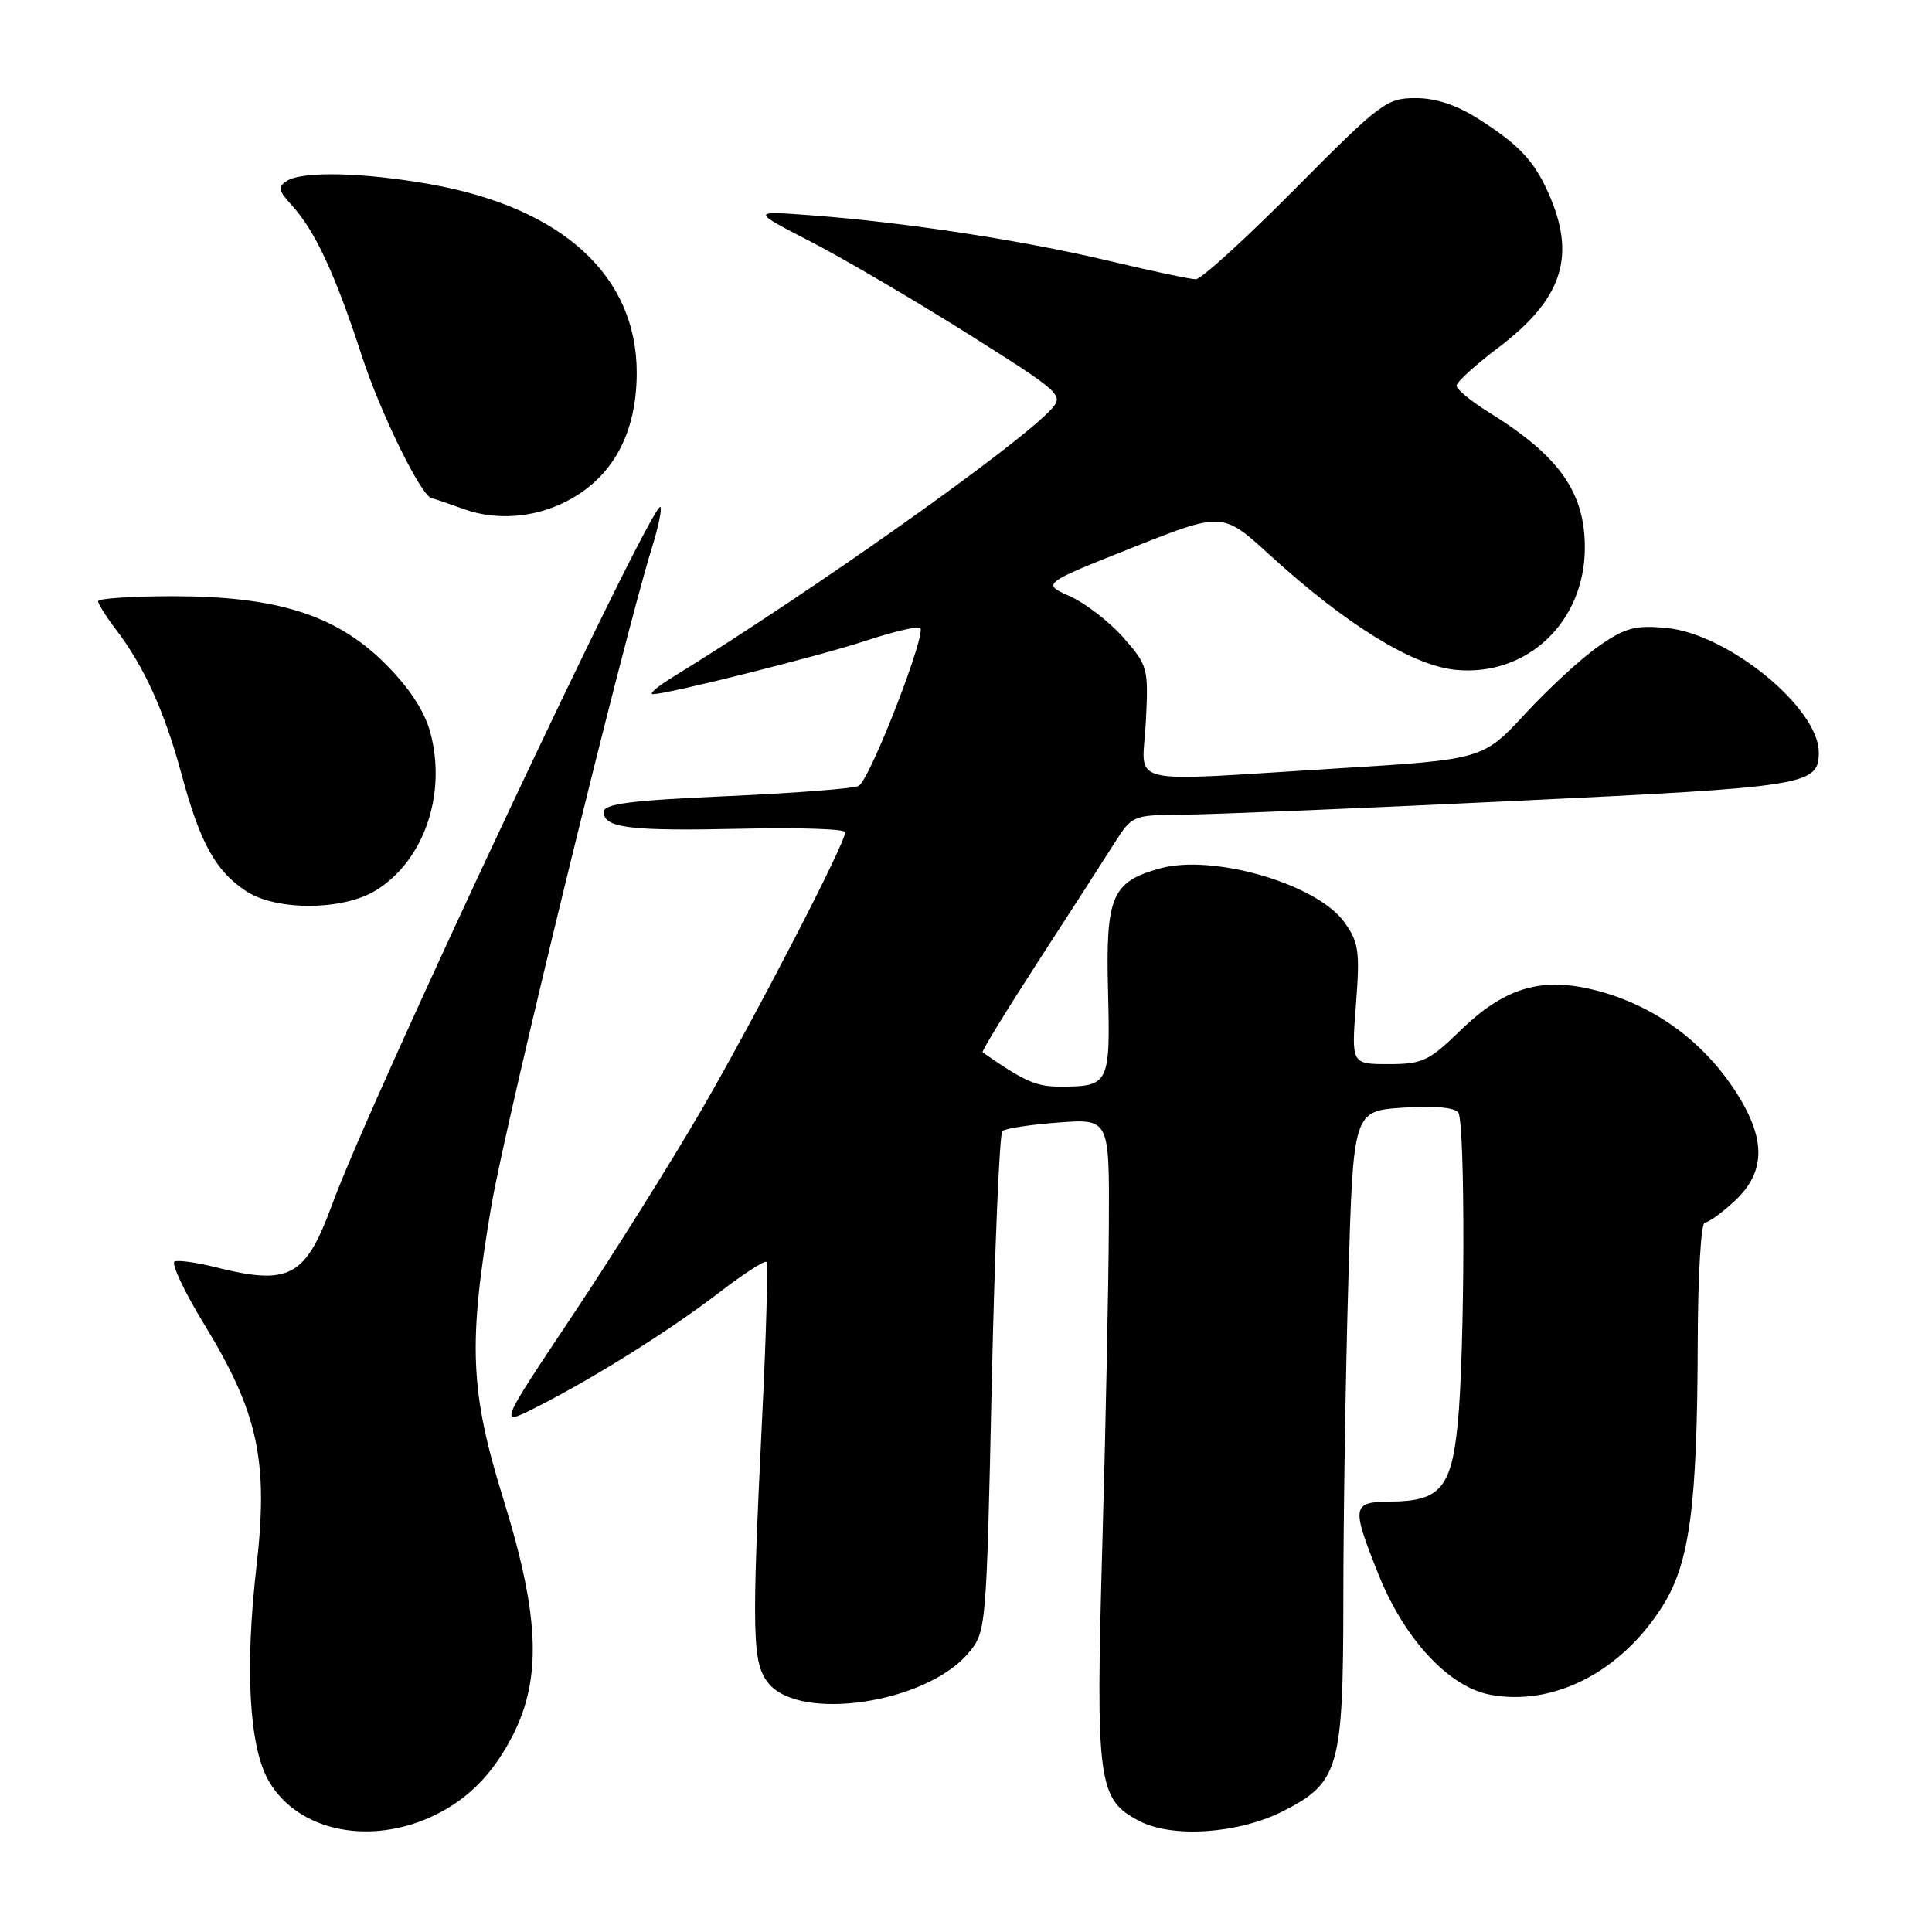 <?xml version="1.0" encoding="UTF-8" standalone="no"?>
<!DOCTYPE svg PUBLIC "-//W3C//DTD SVG 1.1//EN" "http://www.w3.org/Graphics/SVG/1.1/DTD/svg11.dtd" >
<svg xmlns="http://www.w3.org/2000/svg" xmlns:xlink="http://www.w3.org/1999/xlink" version="1.1" viewBox="0 0 256 256">
 <g >
 <path fill="currentColor"
d=" M 59.64 239.40 C 62.82 237.41 65.26 234.77 67.38 231.00 C 71.86 223.05 71.68 214.68 66.69 198.61 C 62.27 184.37 62.01 178.10 65.09 159.88 C 66.95 148.83 82.48 85.18 86.39 72.55 C 87.24 69.82 87.74 67.41 87.51 67.18 C 86.50 66.16 49.31 145.14 44.05 159.50 C 40.47 169.26 38.38 170.38 28.50 167.90 C 26.09 167.29 23.69 166.95 23.15 167.15 C 22.62 167.34 24.39 171.10 27.07 175.50 C 34.22 187.20 35.59 193.58 33.98 207.60 C 32.43 221.14 33.02 231.51 35.61 235.99 C 39.83 243.31 50.85 244.87 59.64 239.40 Z  M 170.05 239.97 C 177.44 236.21 177.99 234.25 178.00 211.91 C 178.00 201.14 178.30 182.17 178.66 169.77 C 179.31 147.21 179.31 147.21 185.91 146.77 C 190.00 146.50 192.78 146.74 193.23 147.42 C 194.17 148.80 194.11 179.18 193.15 188.73 C 192.30 197.19 190.80 198.92 184.25 198.97 C 179.12 199.01 179.03 199.55 182.67 208.65 C 186.09 217.19 191.99 223.54 197.46 224.56 C 205.90 226.14 214.90 221.48 220.36 212.71 C 223.91 207.01 224.90 199.48 224.96 177.75 C 224.98 169.09 225.40 162.00 225.89 162.00 C 226.39 162.00 228.19 160.69 229.89 159.10 C 233.94 155.32 234.02 151.00 230.15 144.90 C 225.62 137.75 218.67 132.83 210.56 131.01 C 203.90 129.52 199.15 131.06 193.53 136.52 C 189.34 140.60 188.48 141.00 183.99 141.00 C 179.06 141.00 179.06 141.00 179.67 133.10 C 180.21 126.08 180.05 124.87 178.15 122.22 C 174.55 117.15 160.77 113.12 153.71 115.07 C 147.32 116.84 146.50 118.75 146.82 131.24 C 147.13 143.60 146.96 143.96 140.65 143.98 C 137.31 144.00 135.87 143.37 130.20 139.44 C 130.03 139.32 133.36 133.89 137.59 127.36 C 141.82 120.84 146.35 113.81 147.65 111.75 C 150.01 108.03 150.09 108.00 156.76 107.95 C 160.47 107.93 180.23 107.11 200.68 106.13 C 239.52 104.28 241.00 104.04 241.00 99.69 C 241.00 93.81 228.99 83.99 220.84 83.21 C 216.70 82.81 215.38 83.16 211.89 85.58 C 209.64 87.13 205.26 91.16 202.15 94.52 C 196.50 100.64 196.50 100.64 177.00 101.83 C 148.34 103.58 151.39 104.33 151.83 95.65 C 152.19 88.52 152.11 88.19 148.86 84.49 C 147.02 82.40 143.83 79.93 141.78 79.01 C 138.04 77.34 138.04 77.34 150.01 72.58 C 161.99 67.82 161.99 67.82 168.24 73.53 C 178.34 82.75 187.19 88.22 192.90 88.76 C 202.34 89.67 210.00 82.41 210.00 72.56 C 210.00 65.20 206.59 60.40 197.25 54.61 C 194.91 53.16 193.00 51.58 193.00 51.11 C 193.00 50.63 195.47 48.38 198.49 46.10 C 206.85 39.78 208.80 34.24 205.46 26.25 C 203.48 21.52 201.53 19.36 196.05 15.85 C 193.05 13.92 190.30 13.00 187.57 13.00 C 183.74 13.00 182.93 13.61 171.63 25.00 C 165.09 31.60 159.16 37.00 158.45 37.00 C 157.74 37.00 152.51 35.90 146.83 34.54 C 135.46 31.84 119.85 29.45 107.50 28.53 C 99.50 27.93 99.50 27.93 107.45 32.03 C 111.82 34.29 121.16 39.77 128.22 44.21 C 140.61 52.02 140.99 52.36 139.32 54.20 C 135.00 58.97 107.50 78.44 89.00 89.81 C 87.08 91.00 85.95 91.97 86.50 91.98 C 88.35 92.01 108.45 86.97 114.75 84.89 C 118.19 83.76 121.41 82.98 121.91 83.17 C 122.94 83.55 115.35 103.17 113.79 104.13 C 113.22 104.48 105.39 105.09 96.38 105.49 C 83.50 106.06 80.00 106.51 80.00 107.59 C 80.00 109.72 83.48 110.14 98.30 109.81 C 105.83 109.64 112.00 109.84 112.00 110.27 C 112.00 111.75 100.14 134.66 92.99 147.00 C 89.00 153.88 81.31 166.14 75.90 174.25 C 66.05 189.01 66.05 189.01 71.08 186.46 C 78.68 182.61 88.82 176.25 95.31 171.26 C 98.51 168.80 101.31 166.98 101.55 167.21 C 101.78 167.45 101.54 176.61 101.00 187.57 C 99.58 216.79 99.67 220.37 101.83 223.04 C 106.01 228.20 122.73 225.68 128.31 219.05 C 130.68 216.23 130.70 216.04 131.41 183.36 C 131.81 165.28 132.44 150.22 132.82 149.87 C 133.19 149.53 136.54 149.01 140.25 148.74 C 147.00 148.23 147.00 148.23 146.93 162.37 C 146.89 170.14 146.51 189.10 146.07 204.50 C 145.17 236.30 145.46 238.44 151.00 241.31 C 155.40 243.59 164.17 242.97 170.05 239.97 Z  M 49.76 118.01 C 56.16 114.10 59.22 105.26 57.02 97.06 C 56.24 94.19 54.26 91.17 51.06 87.96 C 44.60 81.50 36.74 79.00 22.89 79.00 C 17.45 79.00 13.00 79.30 13.00 79.66 C 13.00 80.02 14.06 81.70 15.36 83.41 C 19.13 88.36 21.81 94.29 24.08 102.68 C 26.53 111.74 28.57 115.42 32.61 118.08 C 36.60 120.71 45.38 120.67 49.76 118.01 Z  M 75.00 66.46 C 81.14 63.34 84.36 57.49 84.37 49.41 C 84.38 36.55 74.53 27.54 57.06 24.42 C 48.21 22.84 40.11 22.65 38.03 23.96 C 36.77 24.76 36.87 25.24 38.66 27.20 C 41.73 30.54 44.41 36.31 47.93 47.11 C 50.42 54.79 55.91 65.94 57.23 66.02 C 57.38 66.02 59.30 66.68 61.50 67.47 C 65.74 68.99 70.76 68.62 75.00 66.46 Z "/>
</g>
</svg>